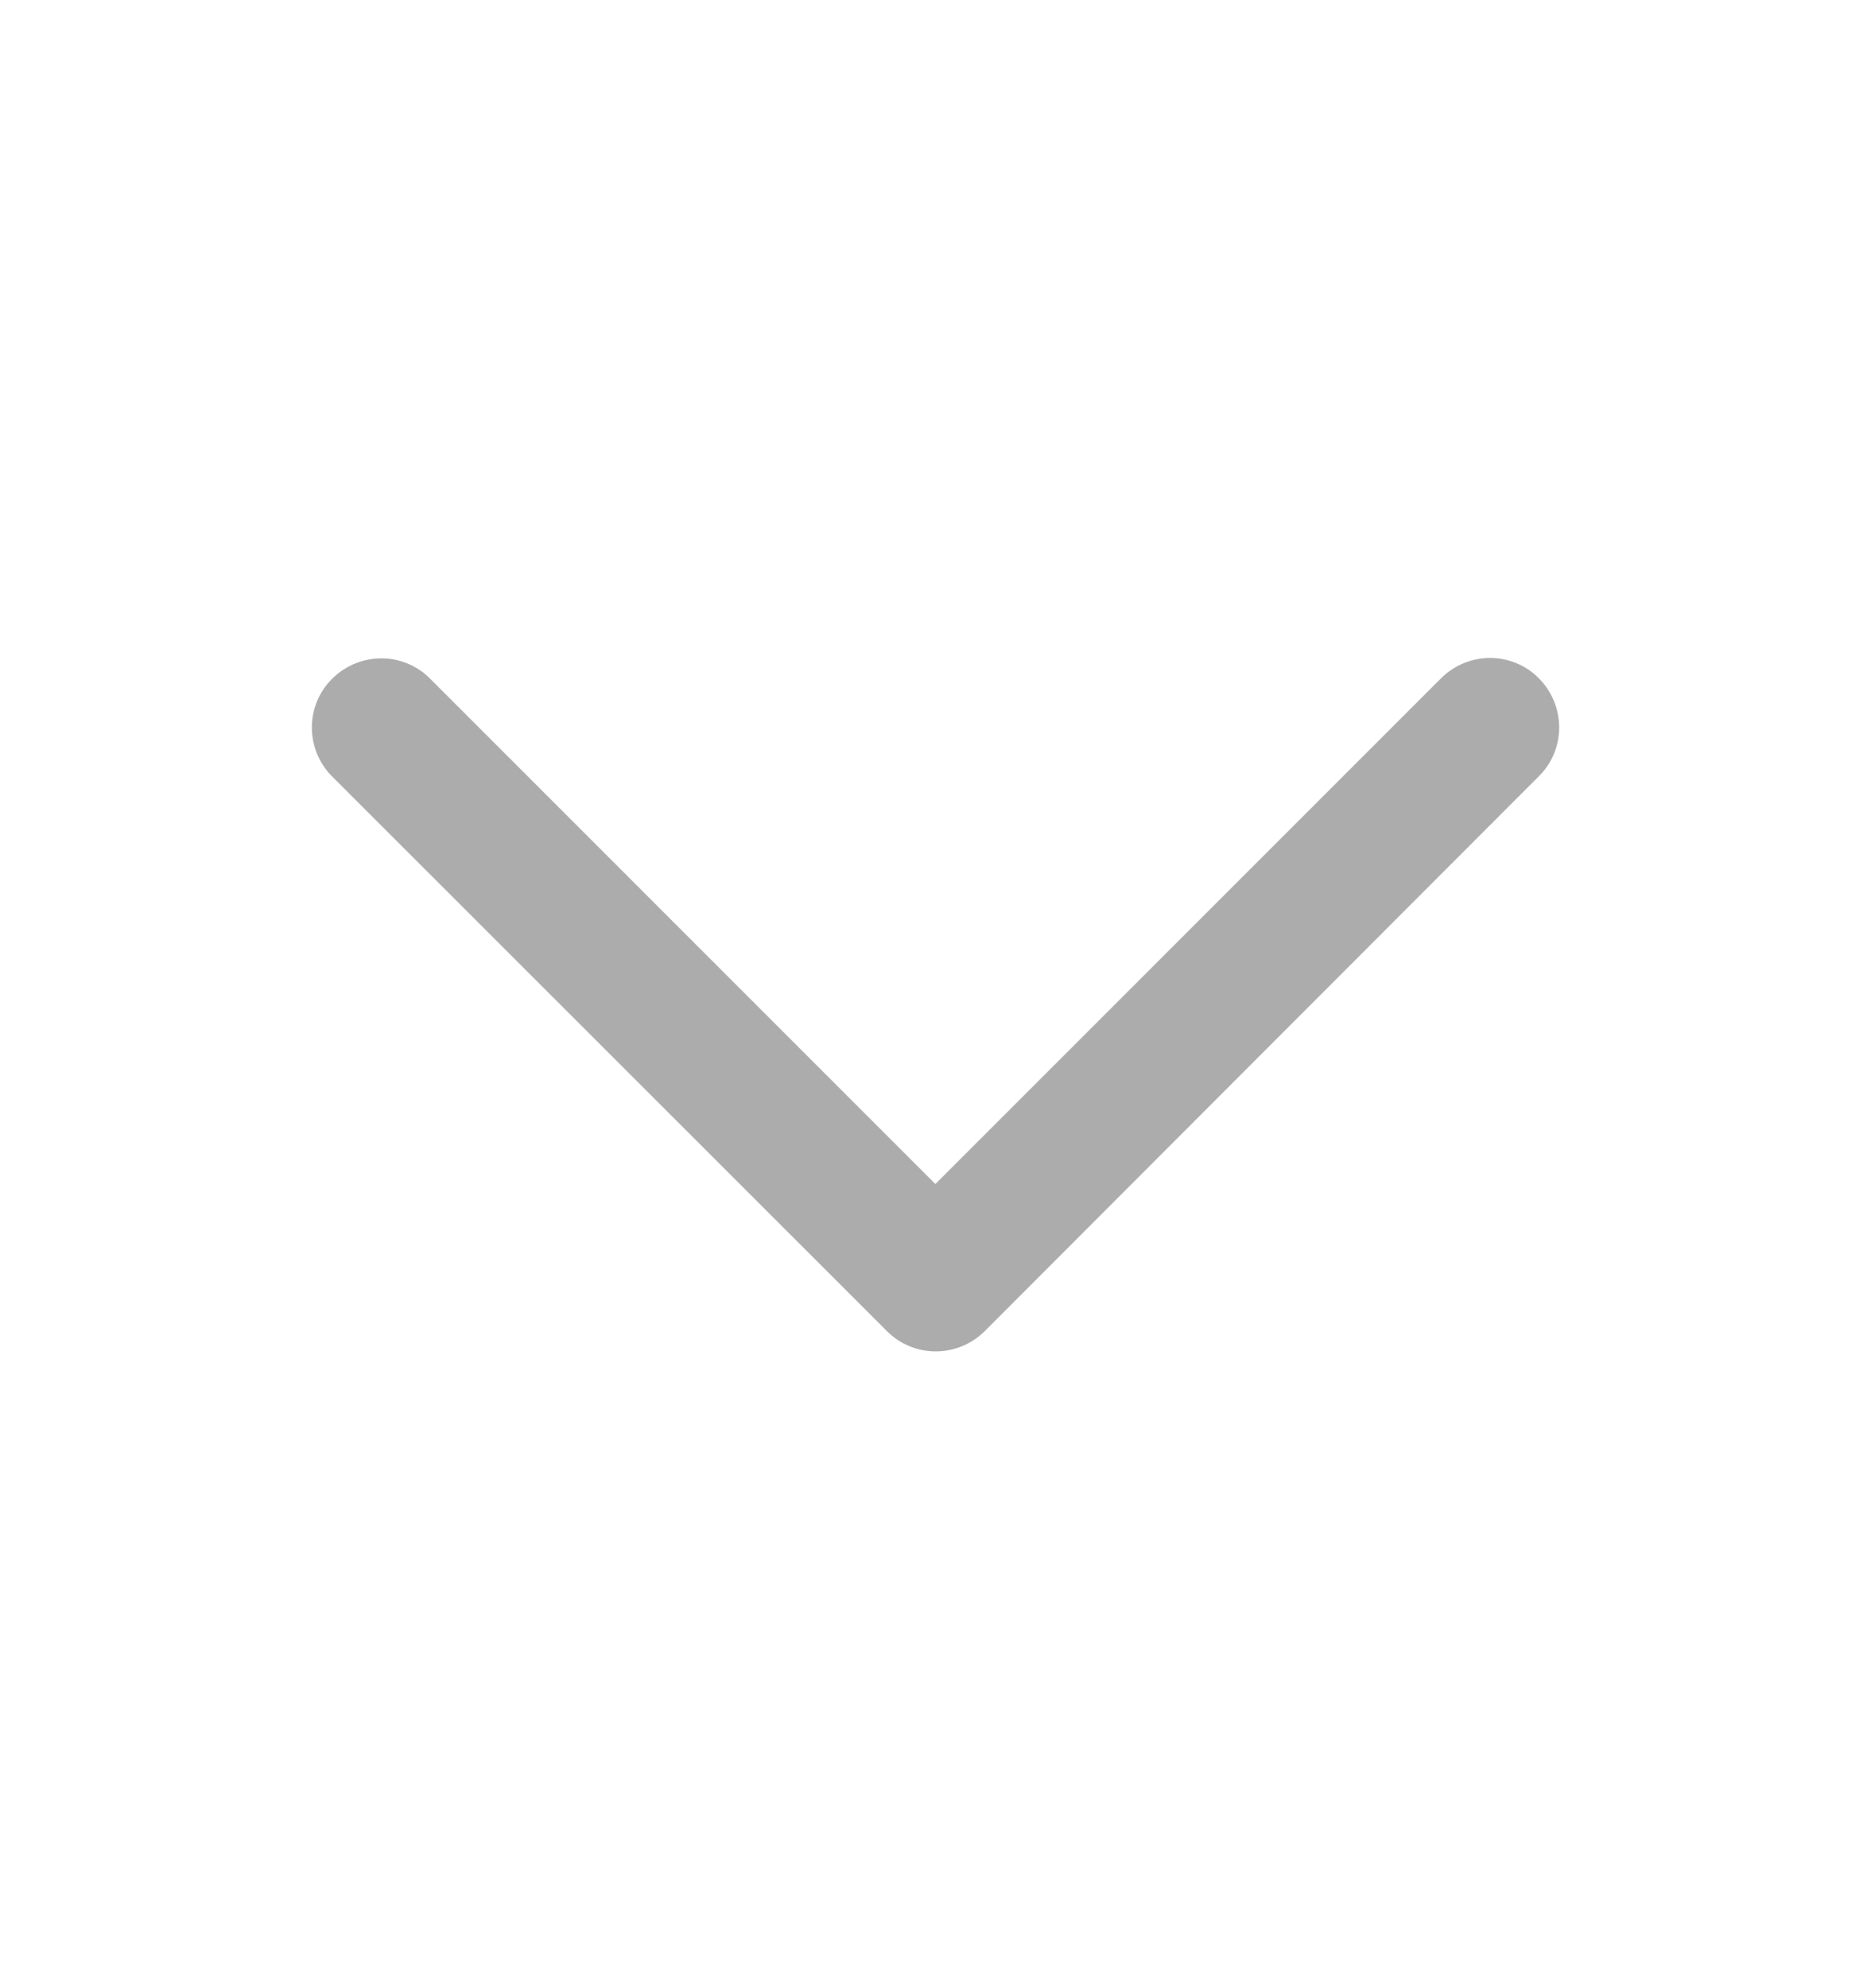 <svg width="16" height="17" viewBox="0 0 16 17" fill="none" xmlns="http://www.w3.org/2000/svg">
<path d="M8.422 11.381C8.189 11.613 7.814 11.613 7.584 11.381L2.841 6.64C2.609 6.408 2.609 6.032 2.841 5.803C3.073 5.573 3.448 5.57 3.678 5.803L7.999 10.124L12.323 5.8C12.555 5.568 12.931 5.568 13.16 5.8C13.39 6.032 13.392 6.408 13.16 6.637L8.422 11.381Z" fill="#ACACAC"/>
</svg>
